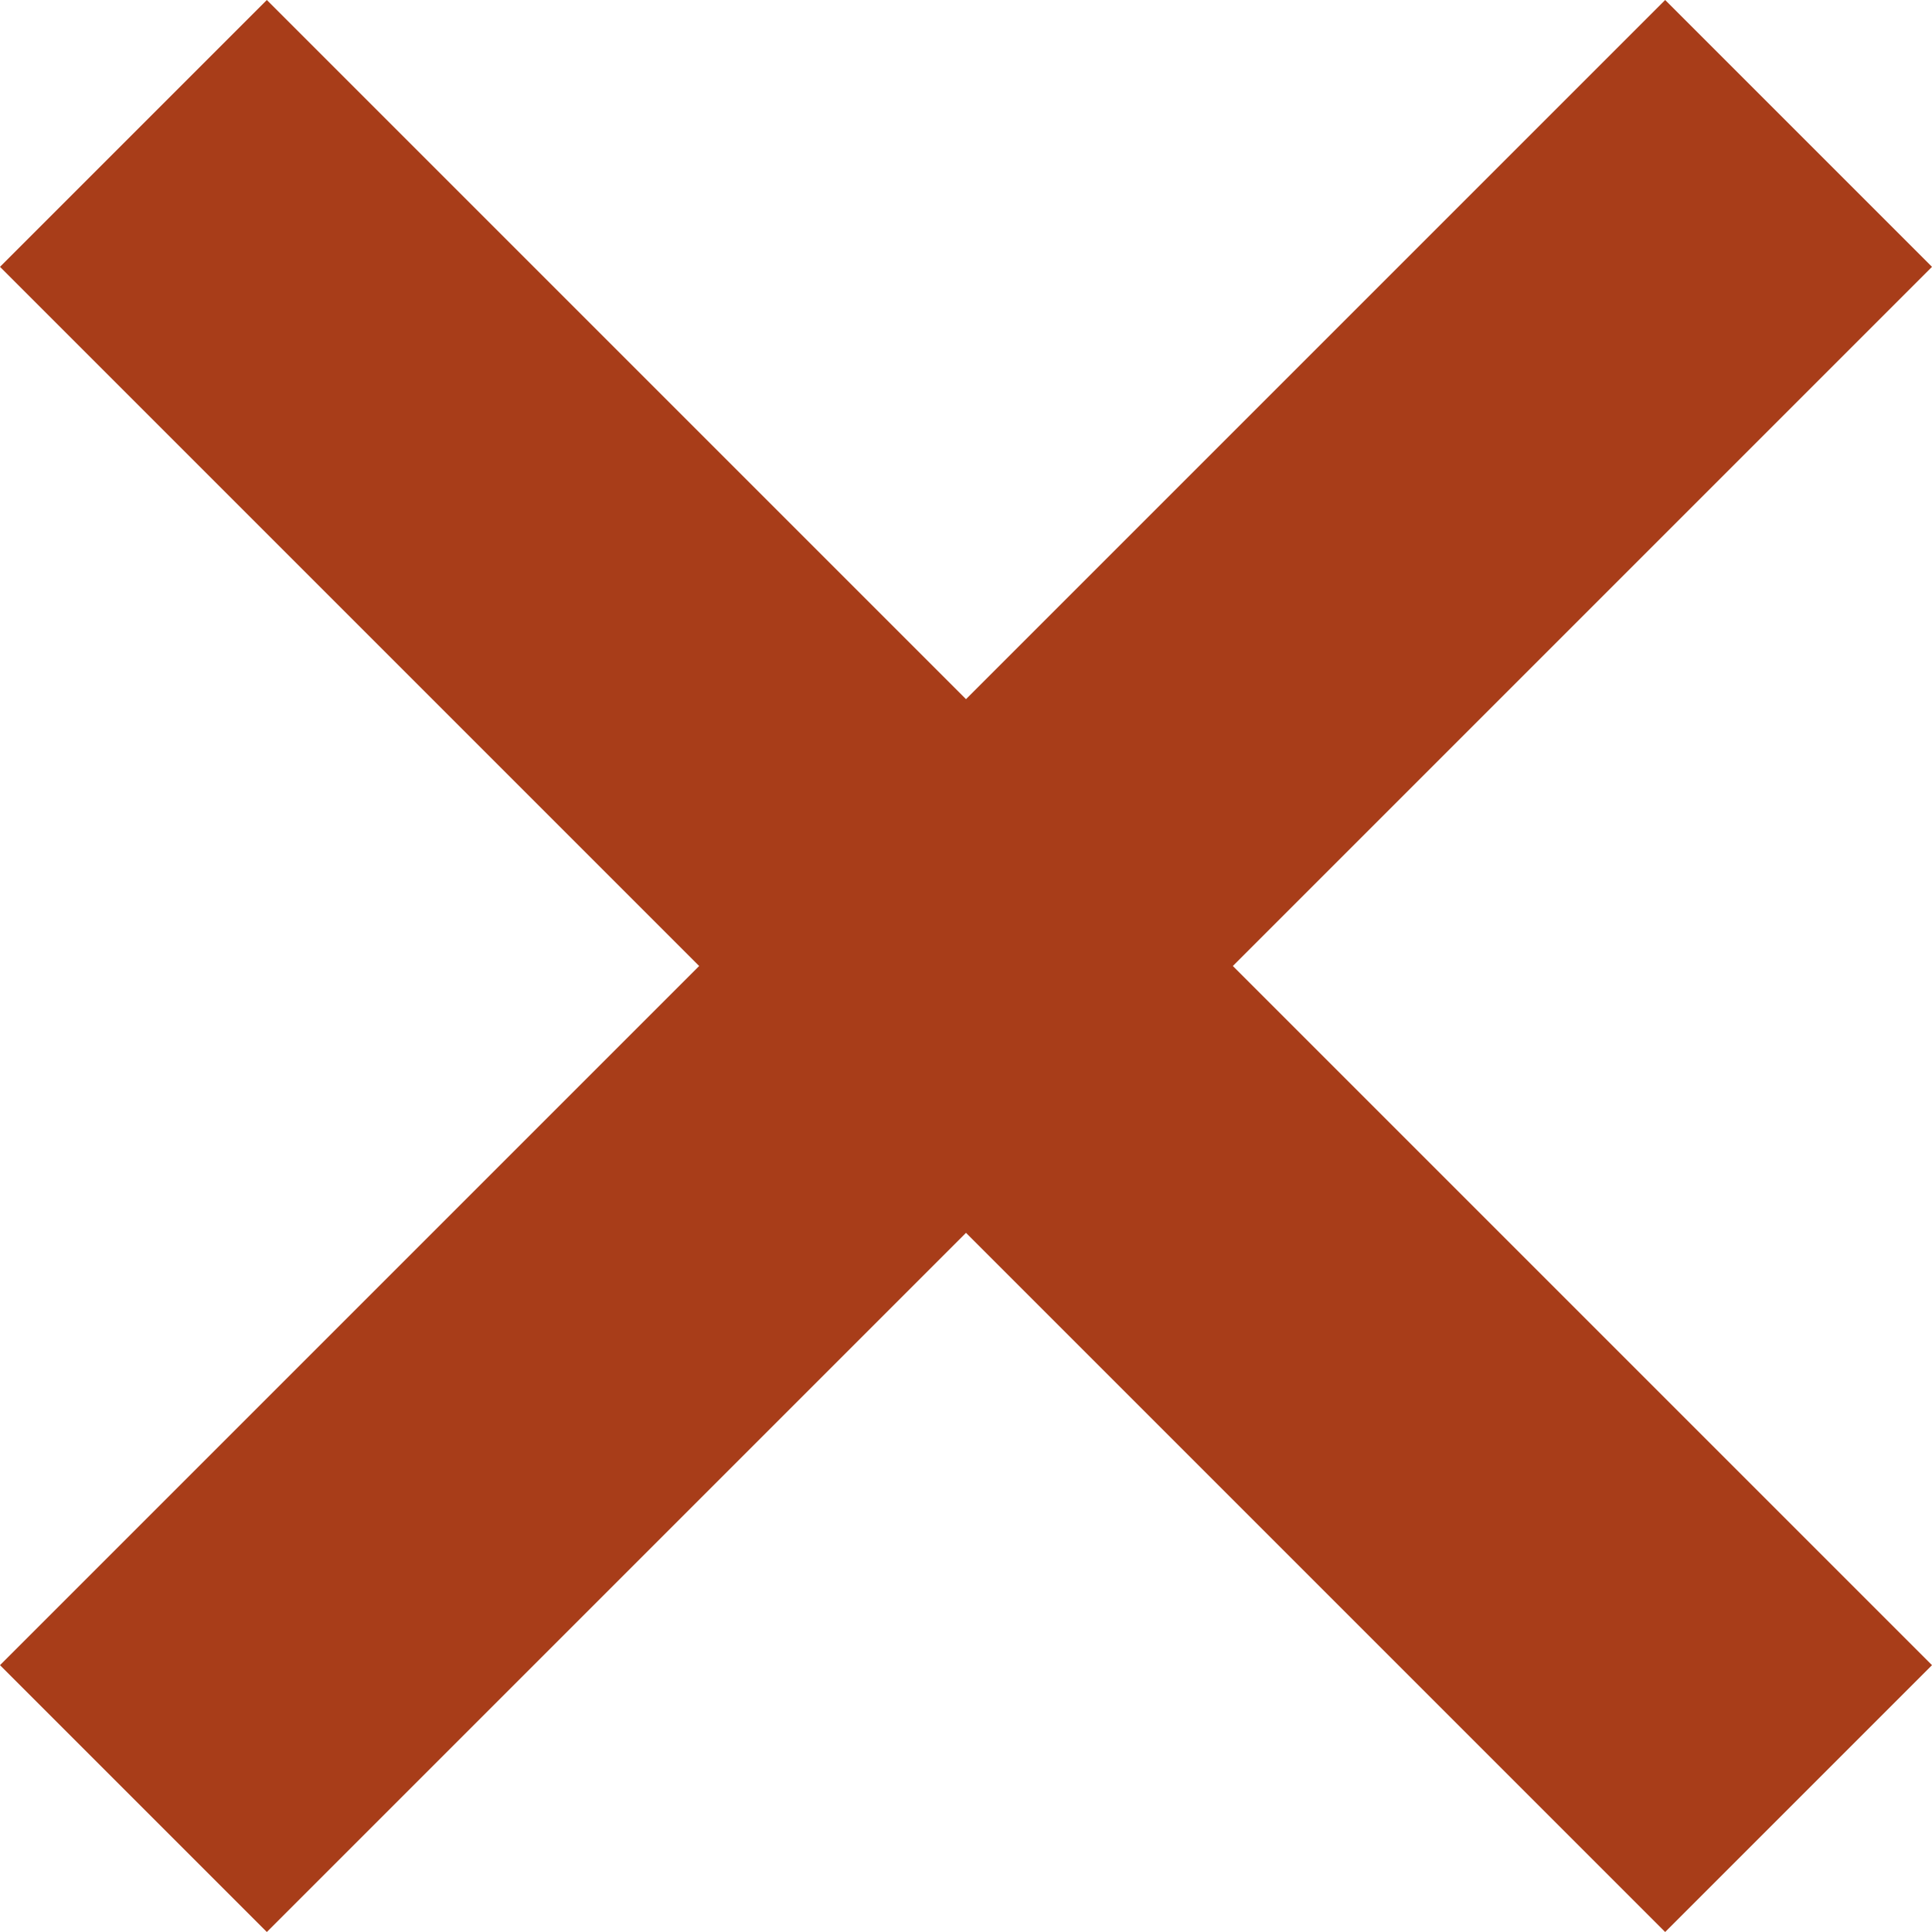 <svg xmlns="http://www.w3.org/2000/svg" viewBox="0 0 15.64 15.64"><defs><style>.cls-1{fill:#a83d19;}</style></defs><title>close</title><g id="Layer_2" data-name="Layer 2"><g id="close"><polygon class="cls-1" points="9.98 7.82 15.64 13.48 13.48 15.64 7.82 9.98 2.16 15.64 0 13.48 5.66 7.82 0 2.16 2.16 0 7.82 5.66 13.48 0 15.64 2.16 9.98 7.82"/></g></g></svg>